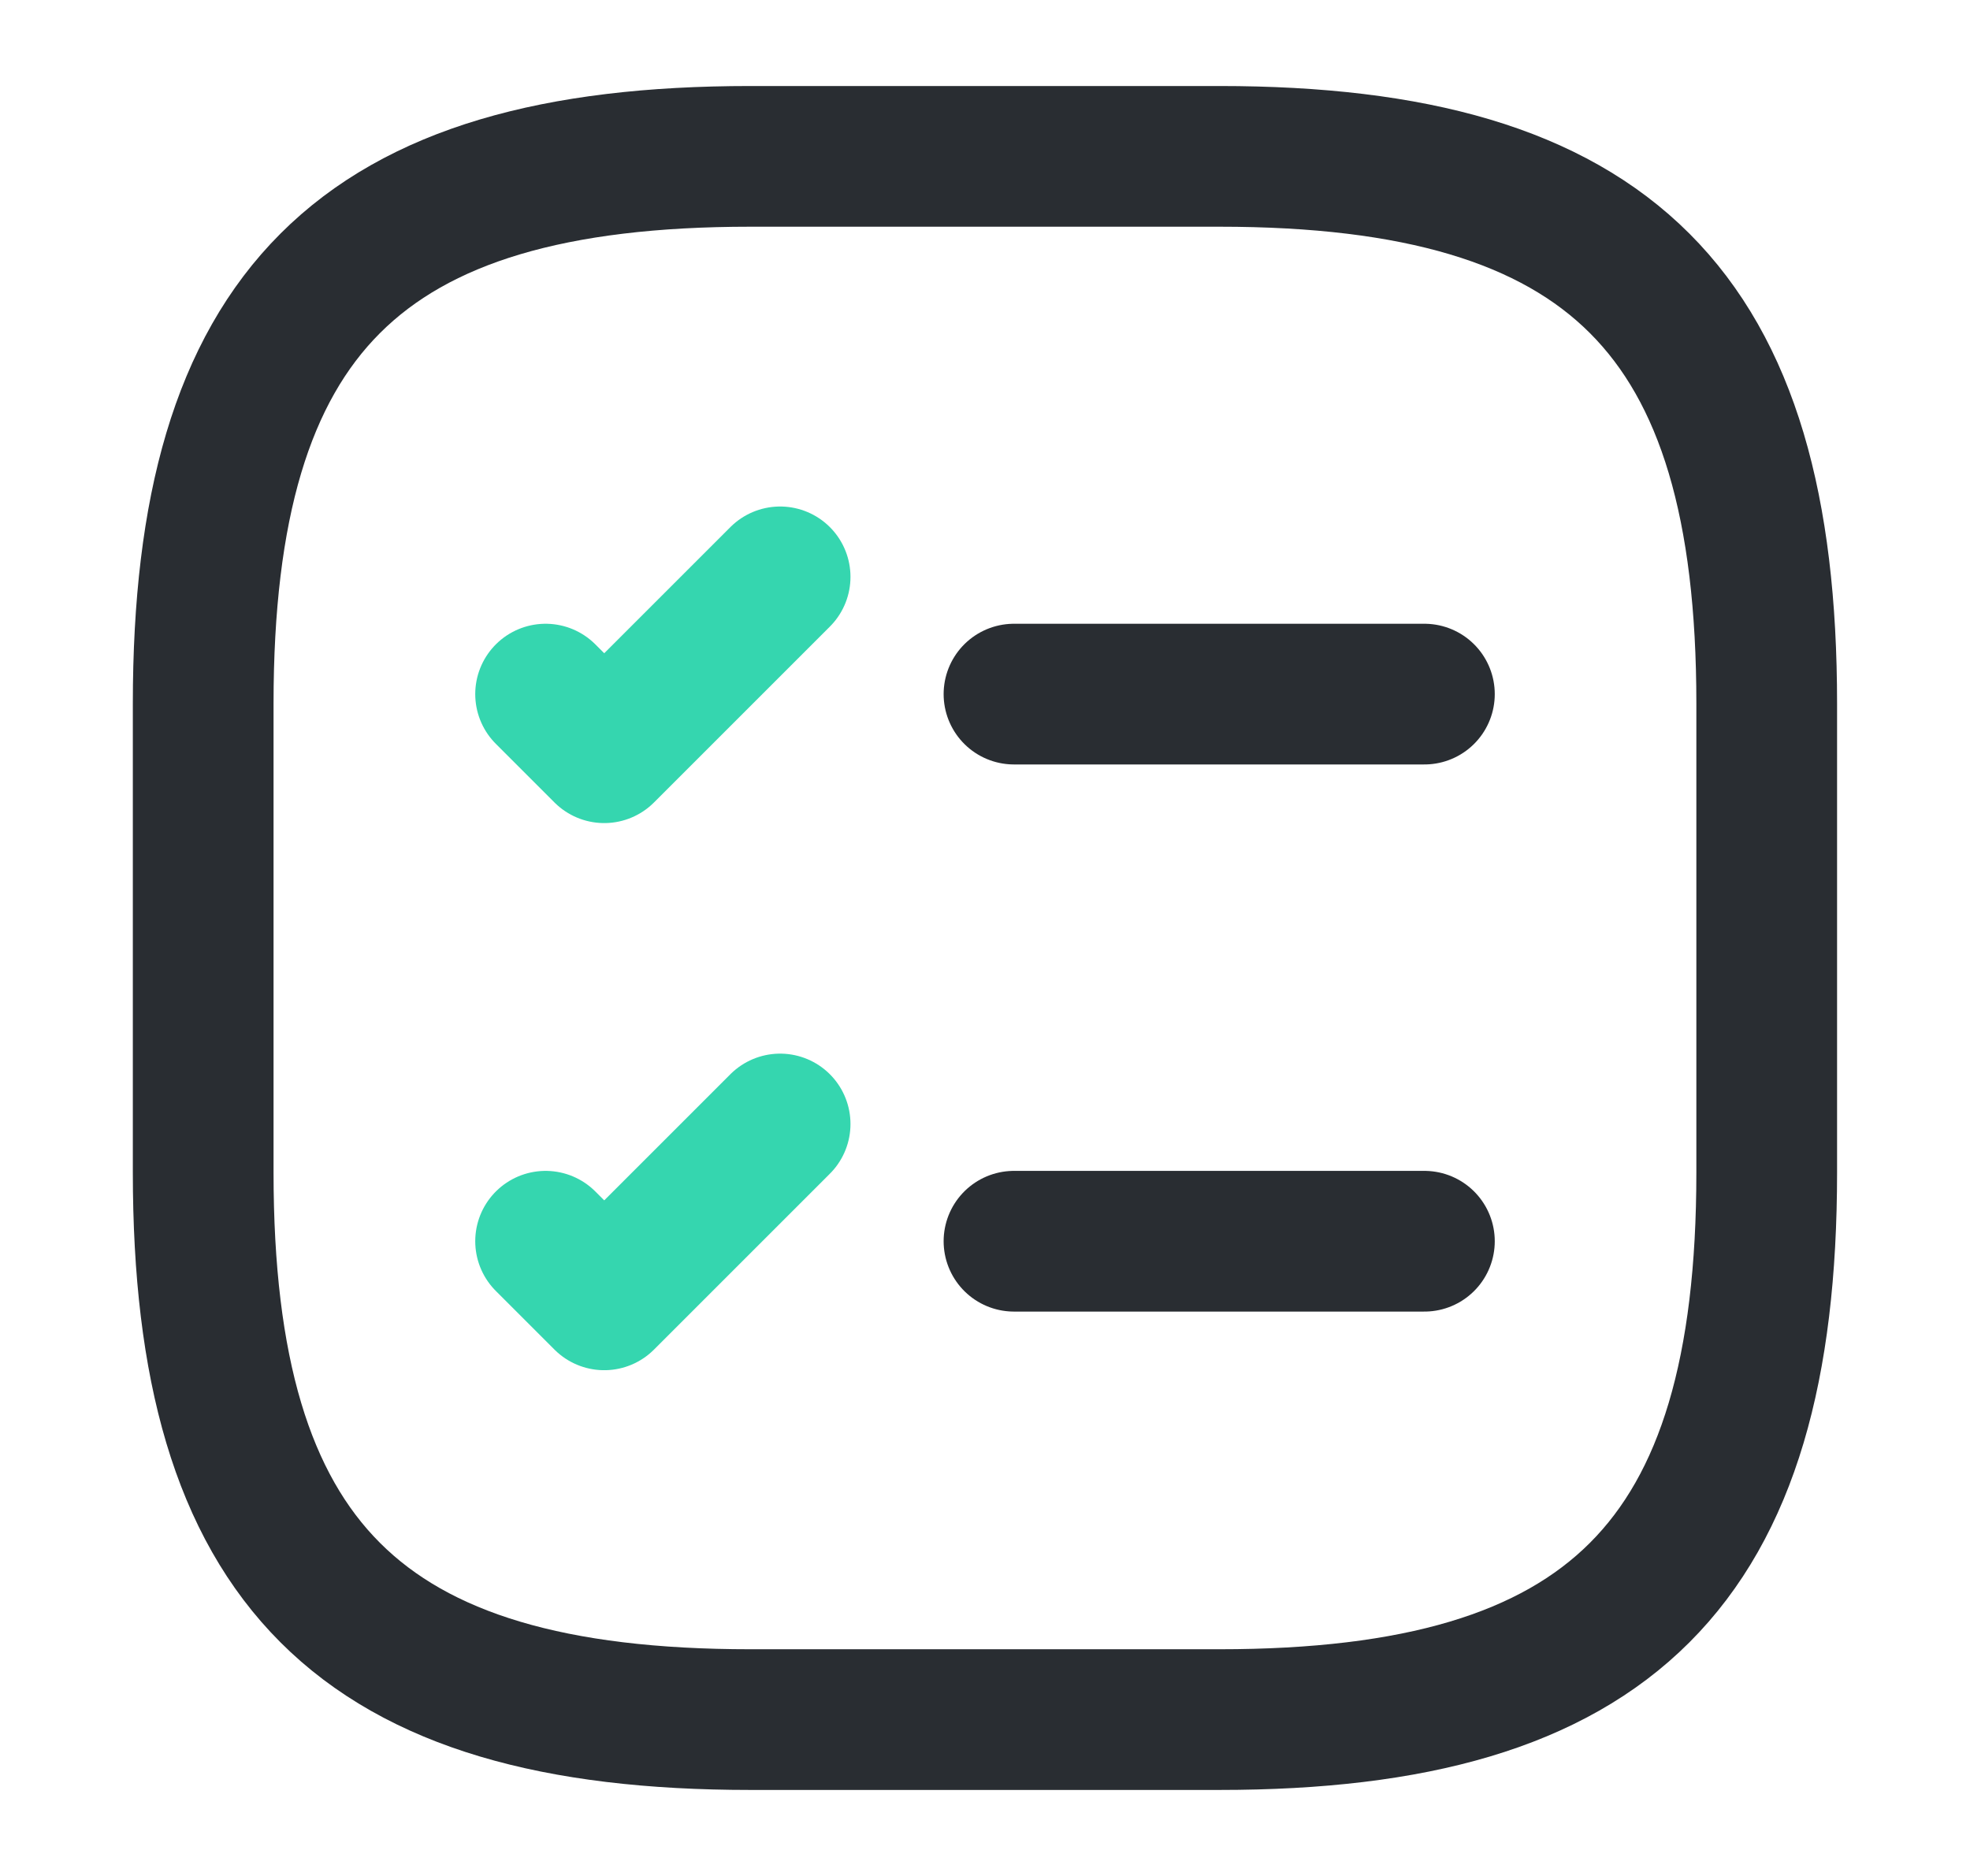<svg width="21" height="20" viewBox="0 0 21 20" fill="none" xmlns="http://www.w3.org/2000/svg">
<path d="M10.809 7.4H15.184" stroke="#292D32" stroke-width="1.5" stroke-linecap="round" stroke-linejoin="round"/>
<path d="M5.816 7.4L6.441 8.025L8.316 6.15" stroke="#35D6AF" stroke-width="1.5" stroke-linecap="round" stroke-linejoin="round"/>
<path d="M10.809 13.233H15.184" stroke="#292D32" stroke-width="1.5" stroke-linecap="round" stroke-linejoin="round"/>
<path d="M5.816 13.233L6.441 13.858L8.316 11.983" stroke="#35D6AF" stroke-width="1.5" stroke-linecap="round" stroke-linejoin="round"/>
<path d="M7.999 18.333H12.999C17.166 18.333 18.833 16.667 18.833 12.5V7.5C18.833 3.333 17.166 1.667 12.999 1.667H7.999C3.833 1.667 2.166 3.333 2.166 7.5V12.5C2.166 16.667 3.833 18.333 7.999 18.333Z" stroke="#292D32" stroke-width="1.5" stroke-linecap="round" stroke-linejoin="round"/>
</svg>